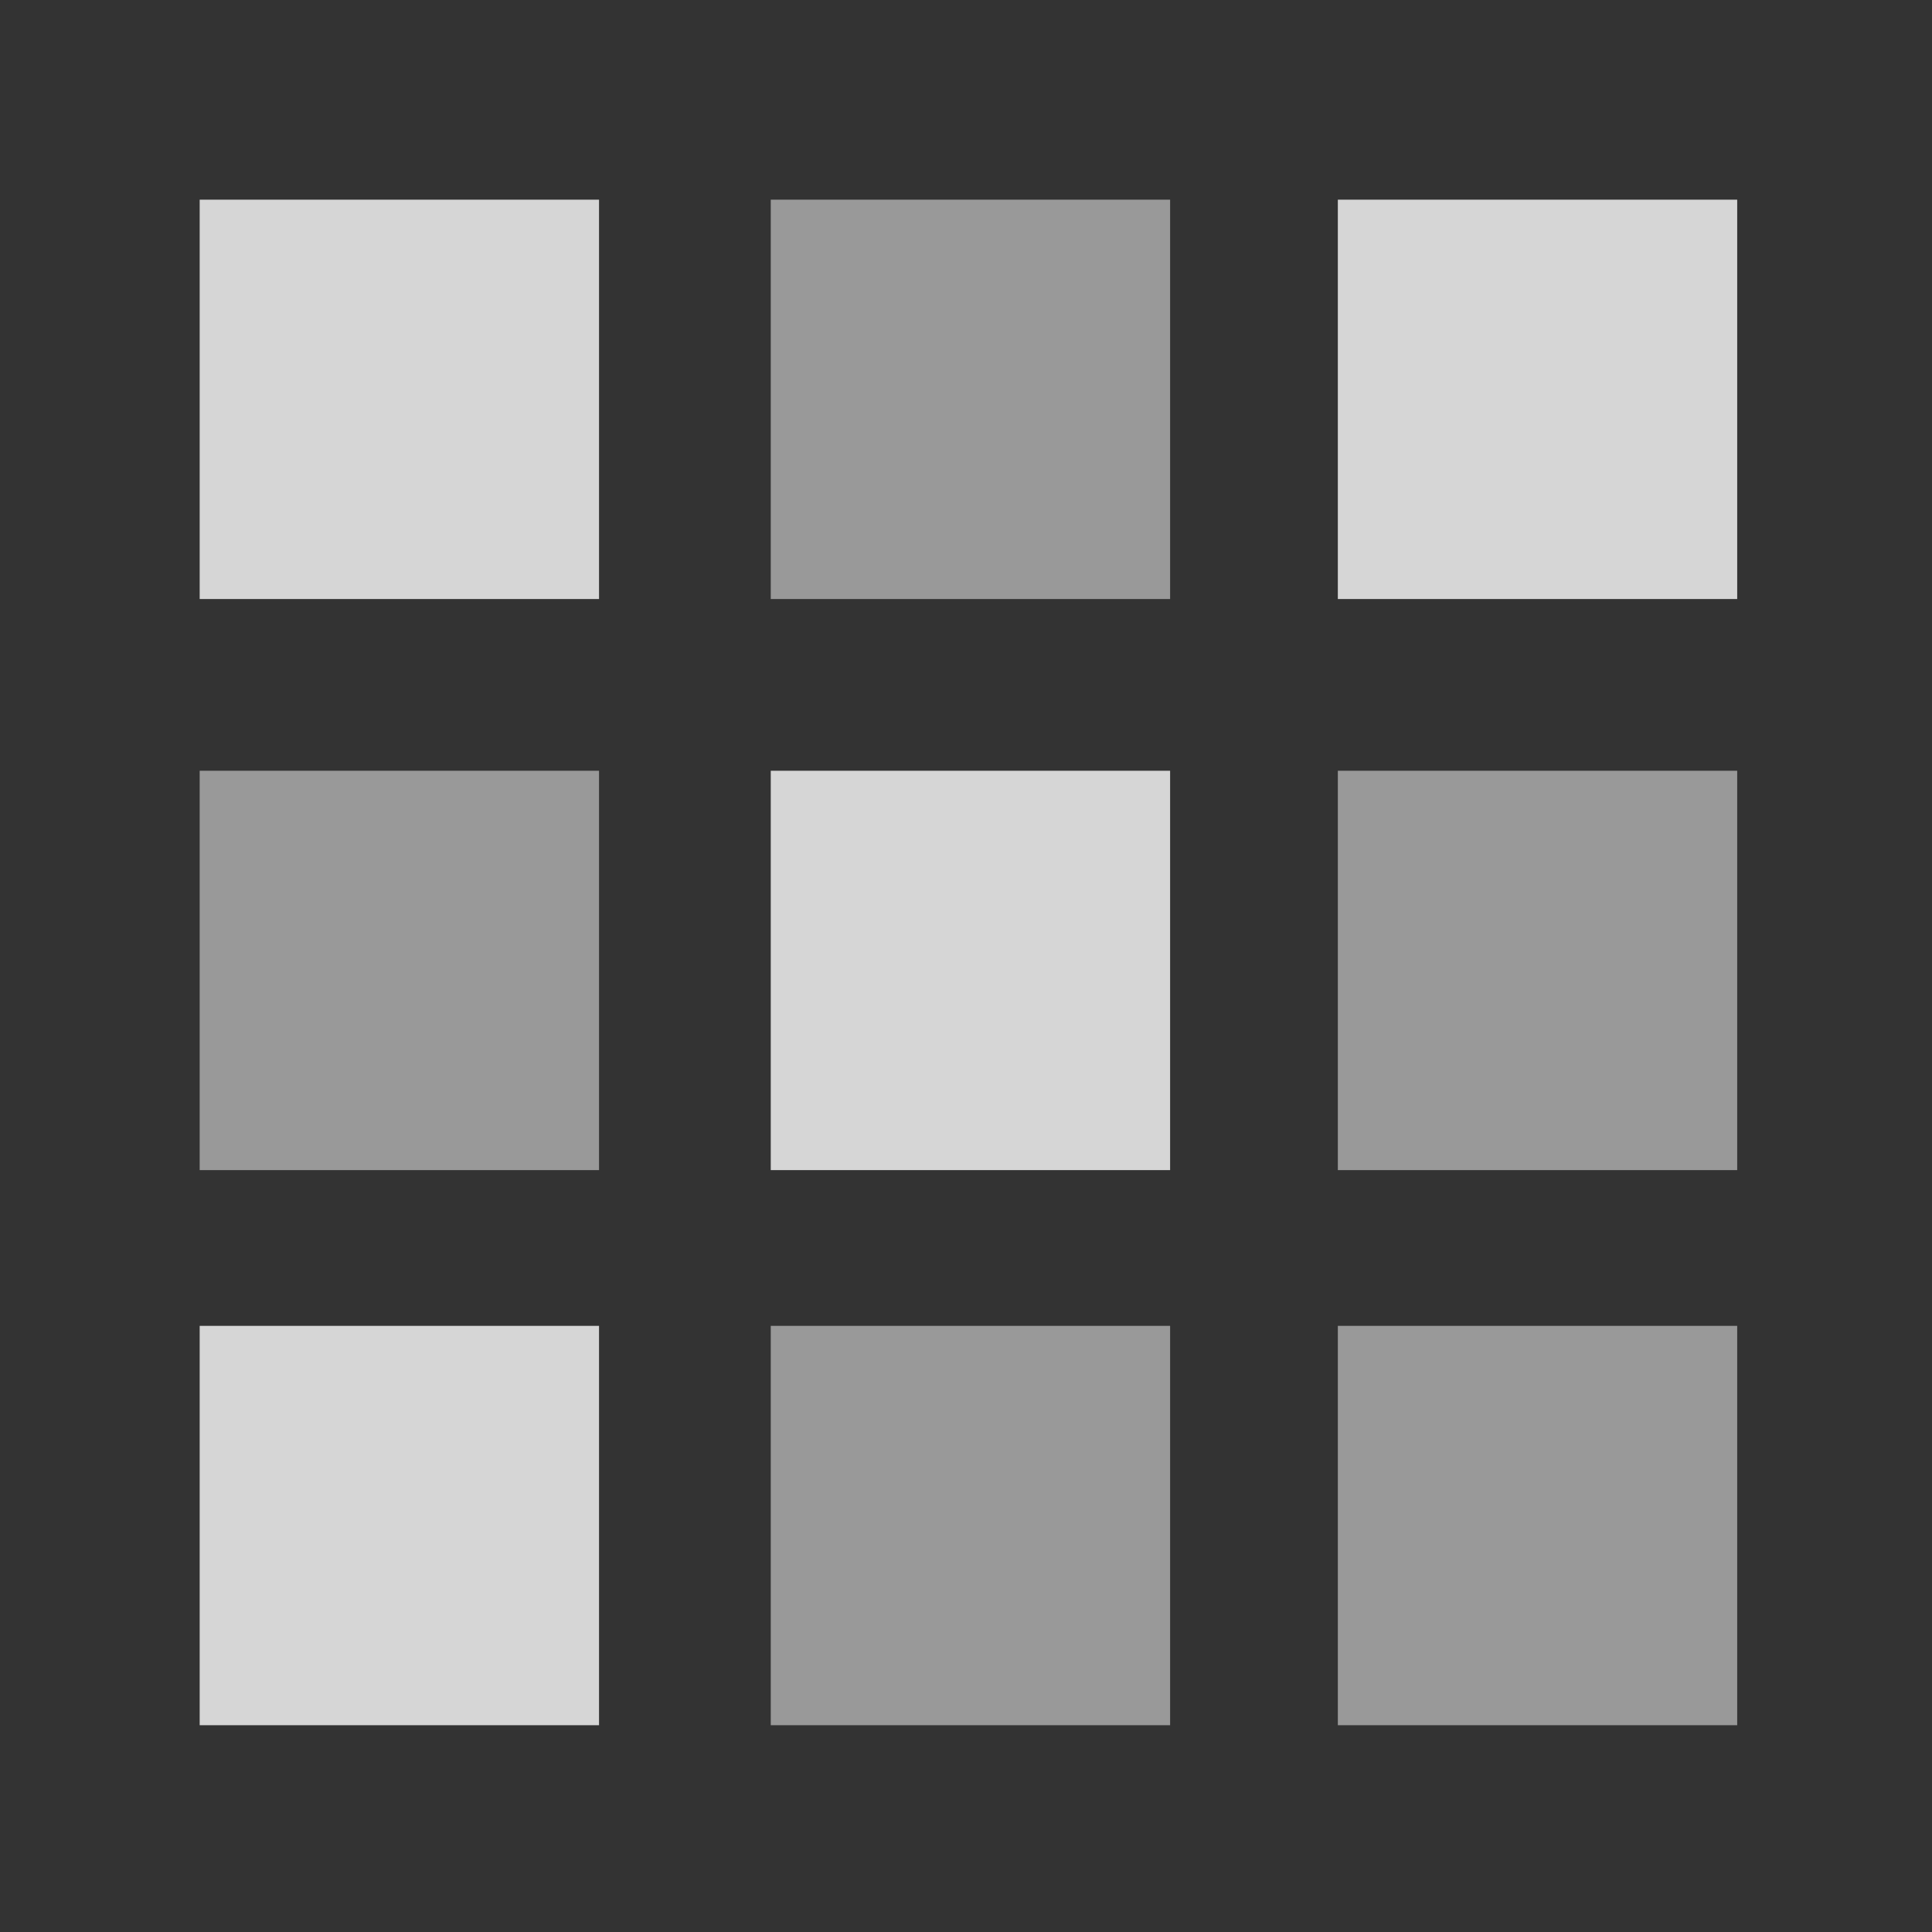 <?xml version="1.0" encoding="UTF-8" standalone="no"?>
<!-- Created with Inkscape (http://www.inkscape.org/) -->

<svg
   width="256mm"
   height="256mm"
   viewBox="0 0 256 256"
   version="1.1"
   id="svg5"
   inkscape:version="1.1 (c4e8f9e, 2021-05-24)"
   sodipodi:docname="logo.svg"
   xmlns:inkscape="http://www.inkscape.org/namespaces/inkscape"
   xmlns:sodipodi="http://sodipodi.sourceforge.net/DTD/sodipodi-0.dtd"
   xmlns="http://www.w3.org/2000/svg"
   xmlns:svg="http://www.w3.org/2000/svg">
  <rect x="0" y="0" width="256" height="256" fill="#333333" stroke="none"/>
  <sodipodi:namedview
     id="namedview7"
     pagecolor="#4b4b4b"
     bordercolor="#666666"
     borderopacity="1.0"
     inkscape:pageshadow="2"
     inkscape:pageopacity="0"
     inkscape:pagecheckerboard="0"
     inkscape:document-units="mm"
     showgrid="true"
     width="256mm"
     inkscape:zoom="0.73380534"
     inkscape:cx="543.05955"
     inkscape:cy="440.17123"
     inkscape:window-width="1680"
     inkscape:window-height="936"
     inkscape:window-x="0"
     inkscape:window-y="25"
     inkscape:window-maximized="0"
     inkscape:current-layer="layer1">
    <inkscape:grid
       type="xygrid"
       id="grid33" />
  </sodipodi:namedview>
  <defs
     id="defs2" />
  <g
     inkscape:label="レイヤー 1"
     inkscape:groupmode="layer"
     id="layer1">
    <rect
       style="fill:#ffffff;fill-opacity:0.8;fill-rule:evenodd;stroke-width:0.211"
       id="rect31"
       width="52.917"
       height="52.917"
       x="26.458"
       y="26.458" />
    <rect
       style="fill:#ffffff;fill-opacity:0.8;fill-rule:evenodd;stroke-width:0.211"
       id="rect31-67"
       width="52.917"
       height="52.917"
       x="102.129"
       y="102.129" />
    <rect
       style="fill:#ffffff;fill-opacity:0.5;fill-rule:evenodd;stroke-width:0.211"
       id="rect31-6"
       width="52.917"
       height="52.917"
       x="26.458"
       y="102.129" />
    <rect
       style="fill:#ffffff;fill-opacity:0.5;fill-rule:evenodd;stroke-width:0.211"
       id="rect31-6-1"
       width="52.917"
       height="52.917"
       x="102.129"
       y="175.683" />
    <rect
       style="fill:#ffffff;fill-opacity:0.5;fill-rule:evenodd;stroke-width:0.211"
       id="rect31-6-1-7"
       width="52.917"
       height="52.917"
       x="177.271"
       y="175.683" />
    <rect
       style="fill:#ffffff;fill-opacity:0.5;fill-rule:evenodd;stroke-width:0.211"
       id="rect31-5"
       width="52.917"
       height="52.917"
       x="102.129"
       y="26.458" />
    <rect
       style="fill:#ffffff;fill-opacity:0.8;fill-rule:evenodd;stroke-width:0.211"
       id="rect31-9"
       width="52.917"
       height="52.917"
       x="177.271"
       y="26.458" />
    <rect
       style="fill:#ffffff;fill-opacity:0.8;fill-rule:evenodd;stroke-width:0.211"
       id="rect31-3"
       width="52.917"
       height="52.917"
       x="26.458"
       y="175.683" />
    <rect
       style="fill:#ffffff;fill-opacity:0.5;fill-rule:evenodd;stroke-width:0.211"
       id="rect31-6-1-2"
       width="52.917"
       height="52.917"
       x="177.271"
       y="102.129" />
  </g>
</svg>
